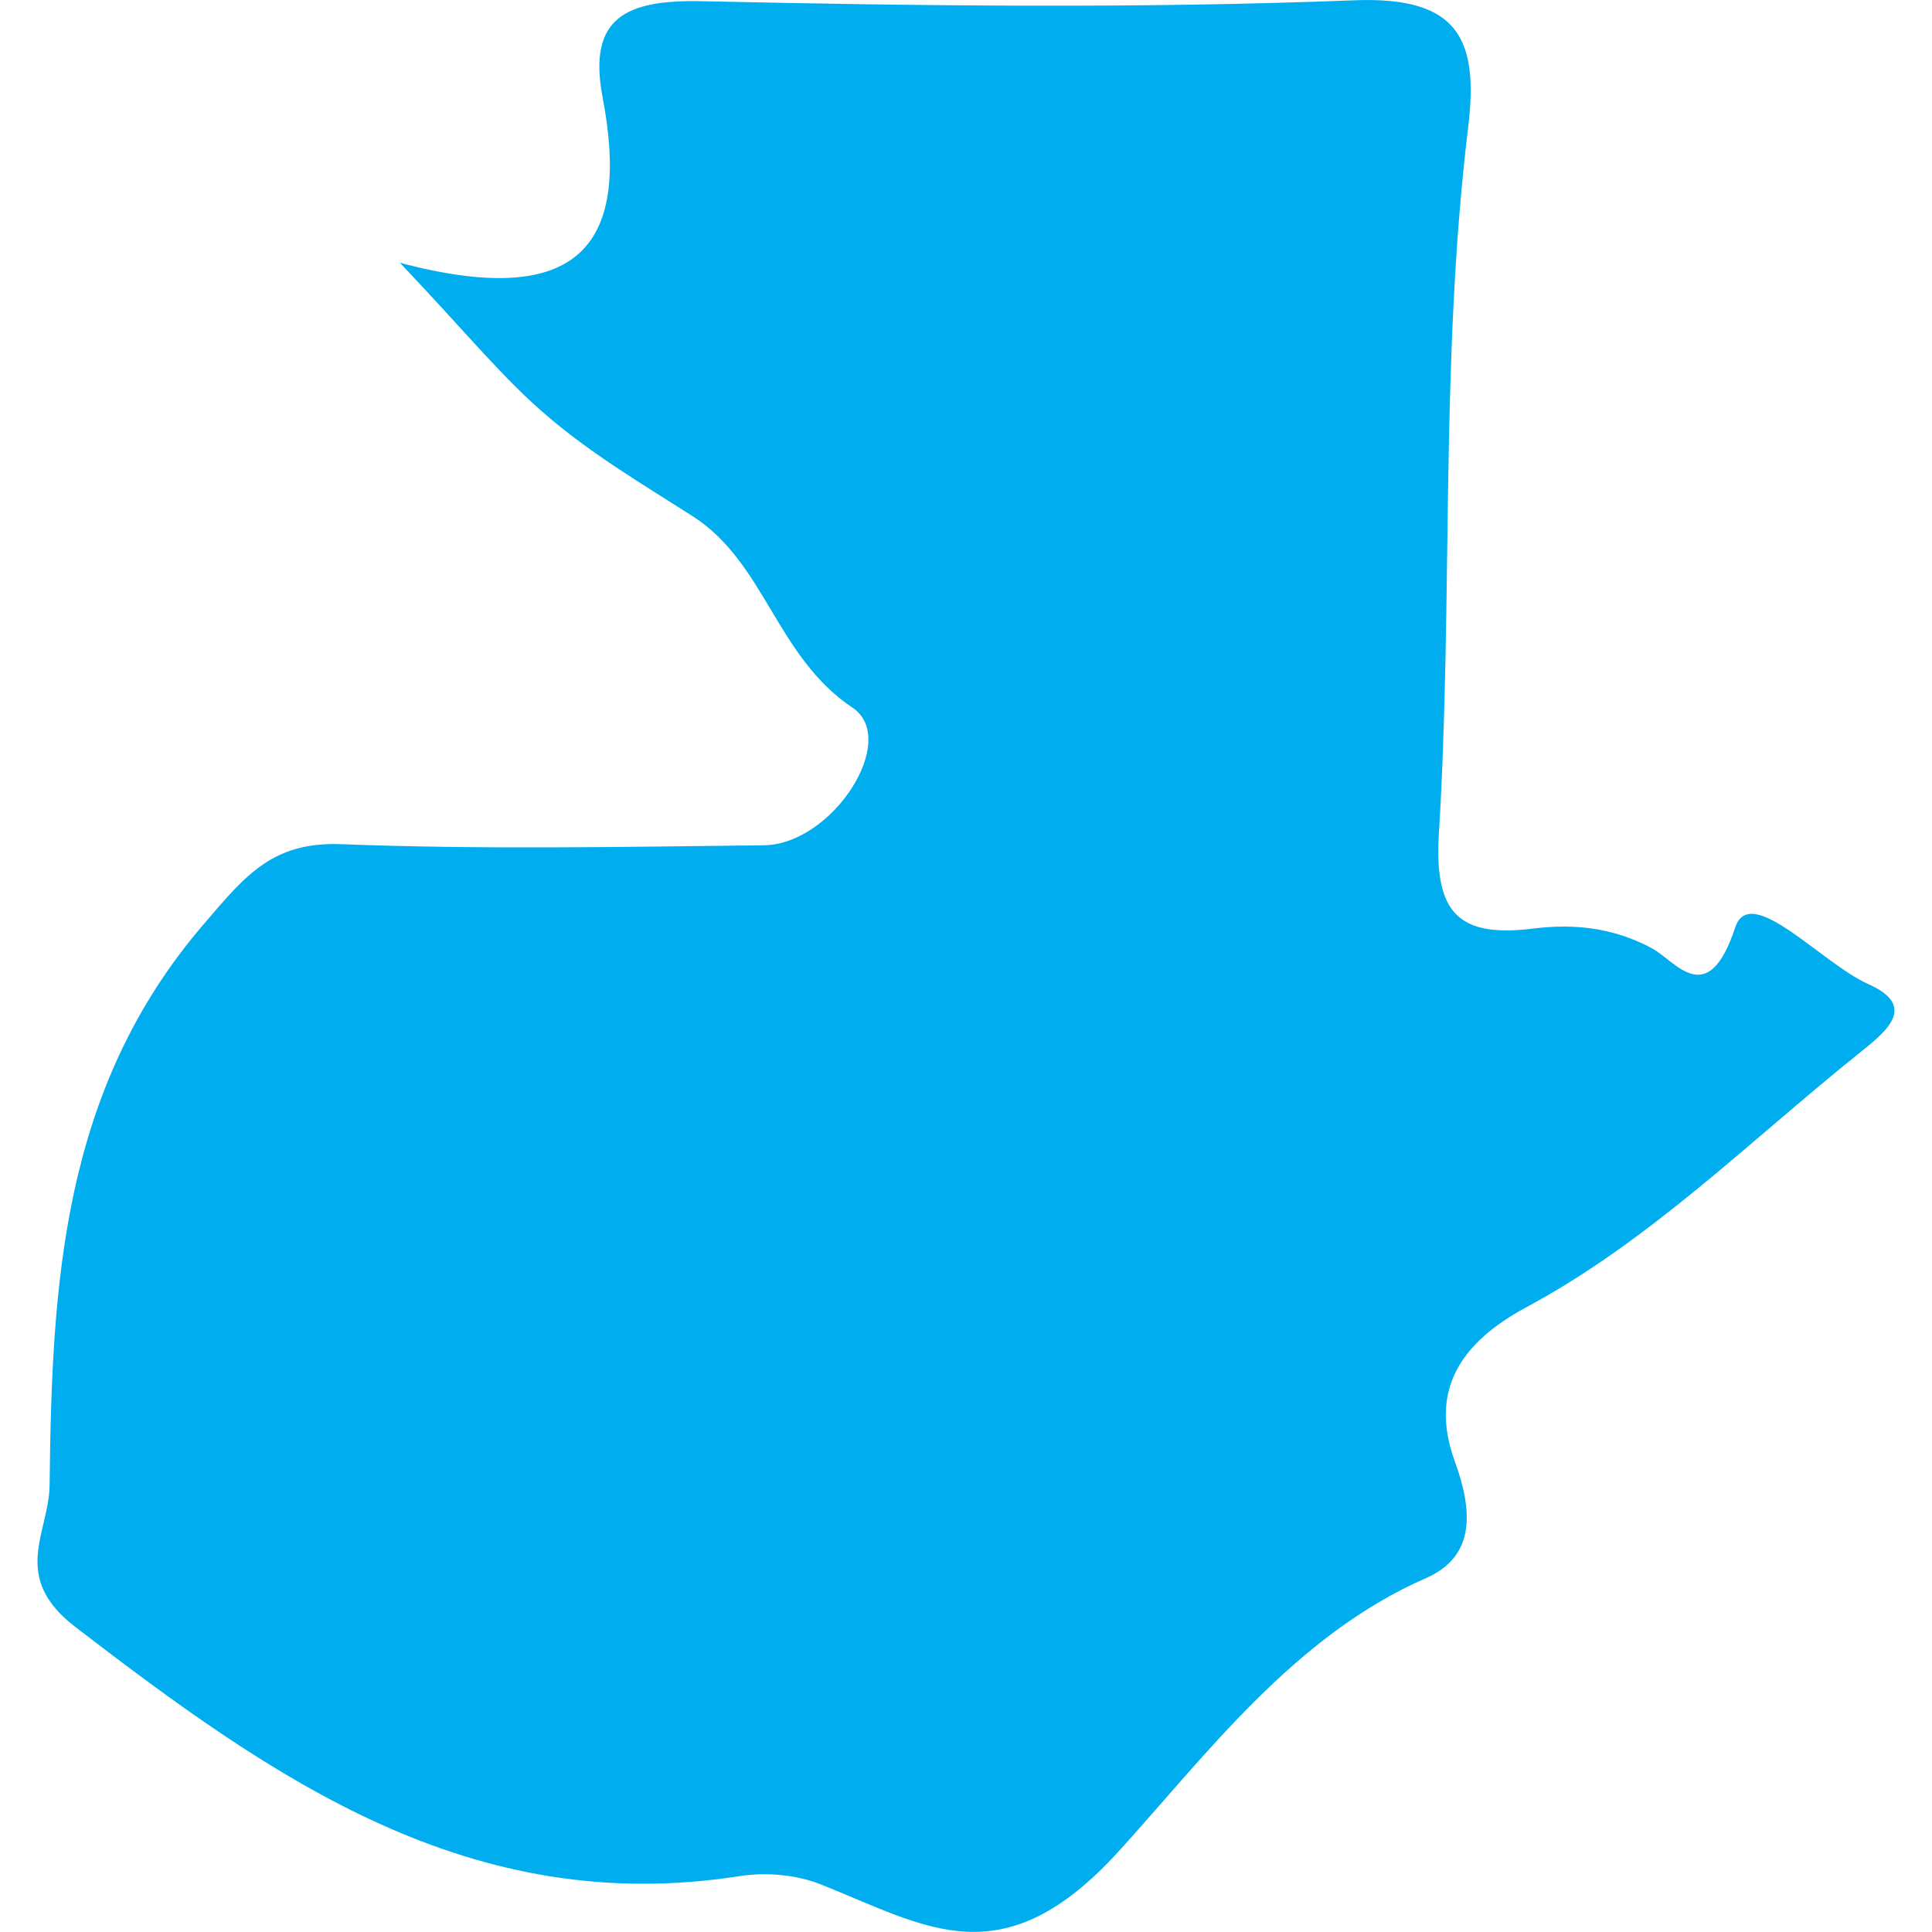 <?xml version="1.0" encoding="iso-8859-1"?>
<!-- Generator: Adobe Illustrator 16.0.0, SVG Export Plug-In . SVG Version: 6.00 Build 0)  -->
<!DOCTYPE svg PUBLIC "-//W3C//DTD SVG 1.1//EN" "http://www.w3.org/Graphics/SVG/1.1/DTD/svg11.dtd">
<svg version="1.1" id="Capa_1" xmlns="http://www.w3.org/2000/svg" xmlns:xlink="http://www.w3.org/1999/xlink" x="0px" y="0px"
	 width="20.918px" height="20.918px" viewBox="0 0 20.918 20.918" style="enable-background:new 0 0 20.918 20.918;"
	 xml:space="preserve">
<g>
	<path style="fill:#00aef0;" d="M16.525,14.154c1.346-0.722,2.431-1.812,3.617-2.761c0.278-0.224,0.627-0.499,0.084-0.739
		c-0.505-0.227-1.275-1.102-1.438-0.614c-0.298,0.902-0.641,0.371-0.899,0.229c-0.424-0.229-0.854-0.269-1.282-0.216
		c-0.822,0.104-1.079-0.173-1.028-1.026c0.156-2.546,0.008-5.107,0.317-7.648c0.114-0.945-0.096-1.419-1.227-1.376
		c-2.357,0.092-4.722,0.061-7.082,0.01C6.786-0.002,6.36,0.186,6.524,1.051C6.82,2.598,6.328,3.375,4.33,2.845
		c0.728,0.767,1.126,1.264,1.607,1.669c0.481,0.411,1.034,0.737,1.57,1.08c0.78,0.505,0.898,1.516,1.723,2.068
		c0.514,0.344-0.215,1.483-0.962,1.49c-1.524,0.017-3.05,0.047-4.572-0.012c-0.743-0.028-1.035,0.334-1.487,0.862
		c-1.544,1.794-1.647,3.91-1.672,6.076c-0.005,0.518-0.43,0.992,0.278,1.537c2.146,1.647,4.283,3.156,7.199,2.697
		c0.28-0.043,0.61-0.015,0.874,0.091c1.139,0.452,1.962,1.033,3.229-0.364c0.93-1.021,1.893-2.329,3.323-2.953
		c0.532-0.233,0.51-0.72,0.311-1.265C15.479,15.071,15.793,14.548,16.525,14.154z"/>
</g>
<g>
</g>
<g>
</g>
<g>
</g>
<g>
</g>
<g>
</g>
<g>
</g>
<g>
</g>
<g>
</g>
<g>
</g>
<g>
</g>
<g>
</g>
<g>
</g>
<g>
</g>
<g>
</g>
<g>
</g>
</svg>
